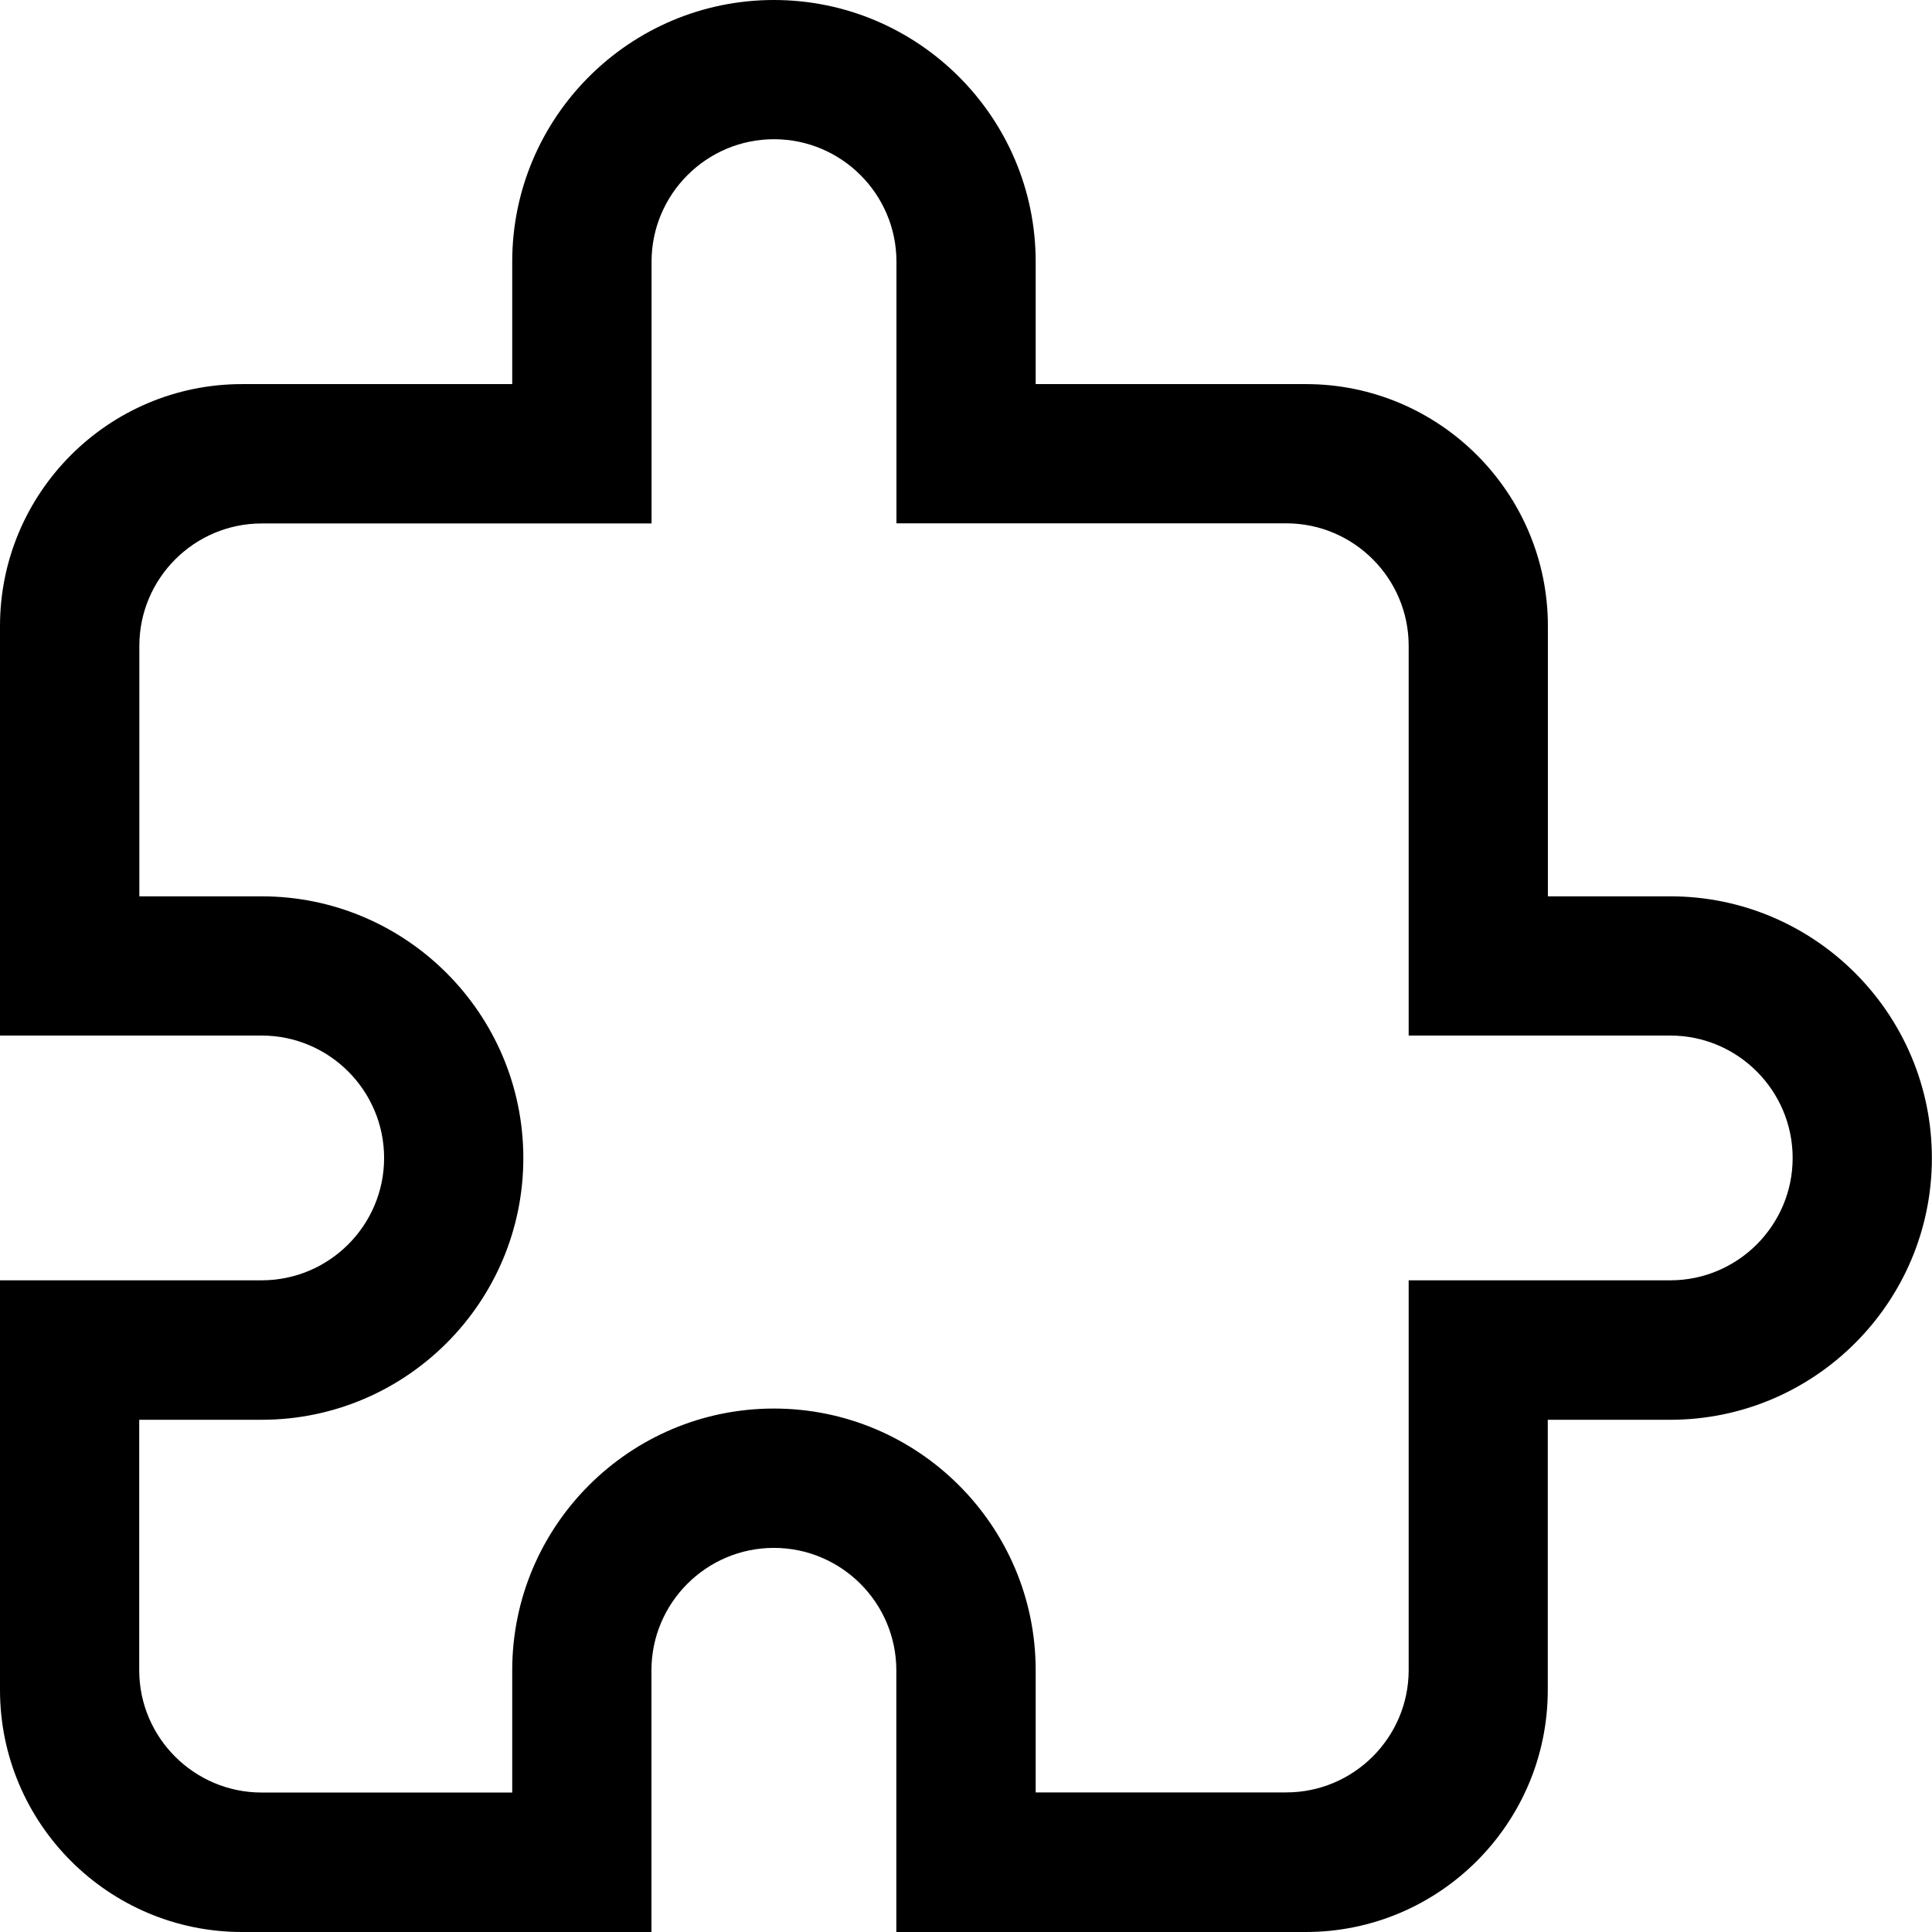 <svg width="16" height="16" xmlns="http://www.w3.org/2000/svg" fill="context-fill" fill-opacity="0.8">
<path  d="M13.833,7.423h-1.014V5.185c0-1.105-0.899-2.004-2.004-2.004H8.577V2.167
	C8.577,0.972,7.604,0,6.409,0S4.242,0.972,4.242,2.167v1.014H2.004C0.899,3.181,0,4.08,0,5.185v3.391h2.167
	c0.559,0,1.014,0.455,1.014,1.014c0,0.558-0.455,1.013-1.014,1.013H0v3.392C0,15.101,0.899,16,2.004,16h3.391v-2.167
	c0-0.559,0.455-1.014,1.014-1.014s1.014,0.455,1.014,1.014V16h3.391c1.105,0,2.004-0.899,2.004-2.004v-2.238h1.014
	c1.195,0,2.167-0.972,2.167-2.167S15.028,7.423,13.833,7.423z M6.409,11.665c-1.195,0-2.167,0.972-2.167,2.167v1.013H2.167
	c-0.559,0-1.014-0.455-1.014-1.013v-2.074h1.014c1.195,0,2.167-0.972,2.167-2.167S3.363,7.423,2.167,7.423H1.154V5.349
	c0-0.559,0.455-1.014,1.014-1.014h3.228V2.167c0-0.559,0.455-1.014,1.014-1.014s1.014,0.455,1.014,1.014v2.167h3.228
	c0.559,0,1.014,0.455,1.014,1.014v3.228h2.167c0.558,0,1.013,0.455,1.013,1.014c0,0.558-0.455,1.013-1.013,1.013h-2.167v3.228
	c0,0.558-0.455,1.013-1.014,1.013H8.577v-1.013C8.577,12.637,7.604,11.665,6.409,11.665z"/>
</svg>